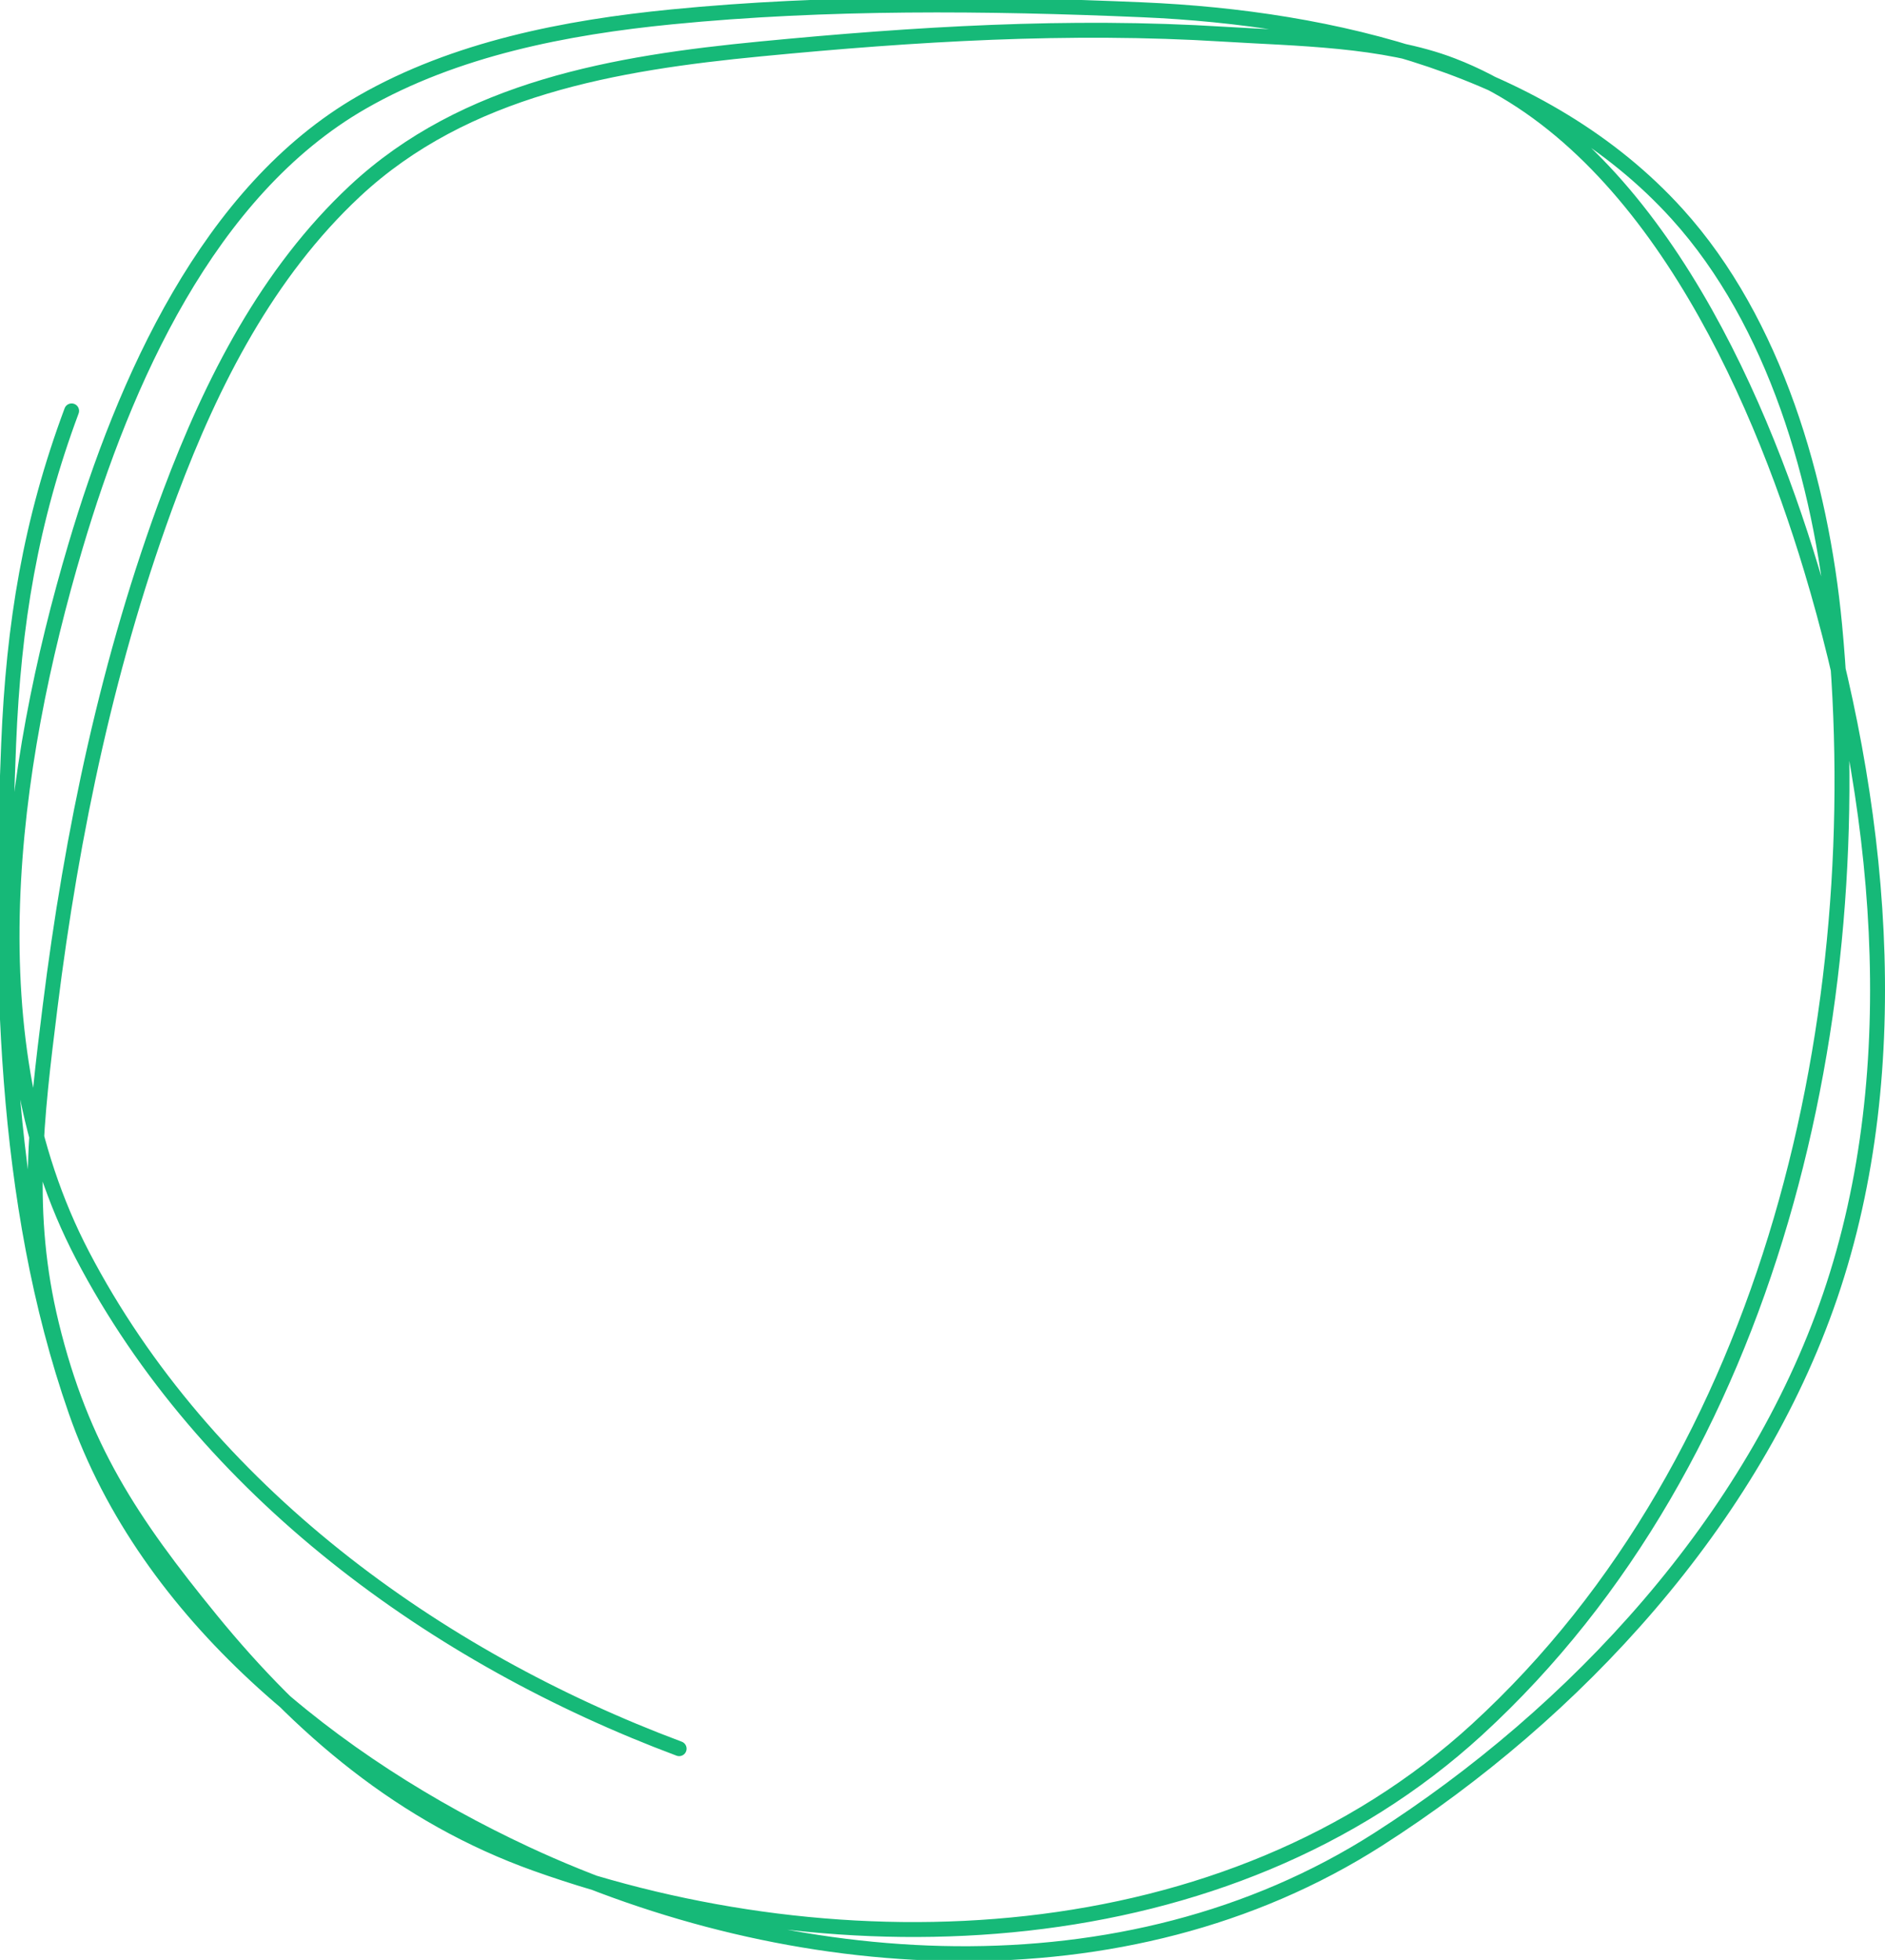<svg width="379" height="394" viewBox="0 0 379 394" fill="none" xmlns="http://www.w3.org/2000/svg">
<path d="M136.546 351.528C87.579 333.225 41.284 299.631 16.566 252.305C-5.813 209.458 1.968 154.313 15.197 109.743C24.94 76.919 41.779 38.368 72.792 20.556C91.553 9.782 113.849 5.482 135.063 3.392C166.173 0.327 198.456 0.627 229.667 1.966C267.762 3.6 310.491 13.505 337.216 43.024C356.919 64.787 366.149 97.05 368.865 125.596C376.257 203.305 356.674 292.937 297.014 347.65C246.789 393.711 169.055 396.526 107.805 374.68C81.012 365.124 60.247 347.449 42.398 325.582C26.387 305.967 16.366 290.929 10.35 266.219C4.921 243.92 7.276 224.926 10.065 202.465C14.412 167.457 21.813 132.128 34.243 99.022C42.596 76.776 53.795 54.805 71.367 38.405C93.543 17.706 123.882 12.642 152.912 9.836C183.931 6.837 214.89 4.931 246.033 6.87C260.452 7.768 278.285 7.864 291.995 13.143C331.03 28.174 353.191 77.876 364.189 114.419C378.051 160.481 383.828 214.177 367.952 260.574C352.514 305.692 316.776 344.396 277.055 369.776C225.99 402.404 158.882 397.417 105.695 372.627C67.342 354.751 29.631 324.857 15.254 283.669C0.444 241.237 -0.078 193.893 1.739 149.546C2.73 125.365 6.146 104.751 14.399 82.599" stroke="#16B978" stroke-width="3" stroke-linecap="round"/>
</svg>
